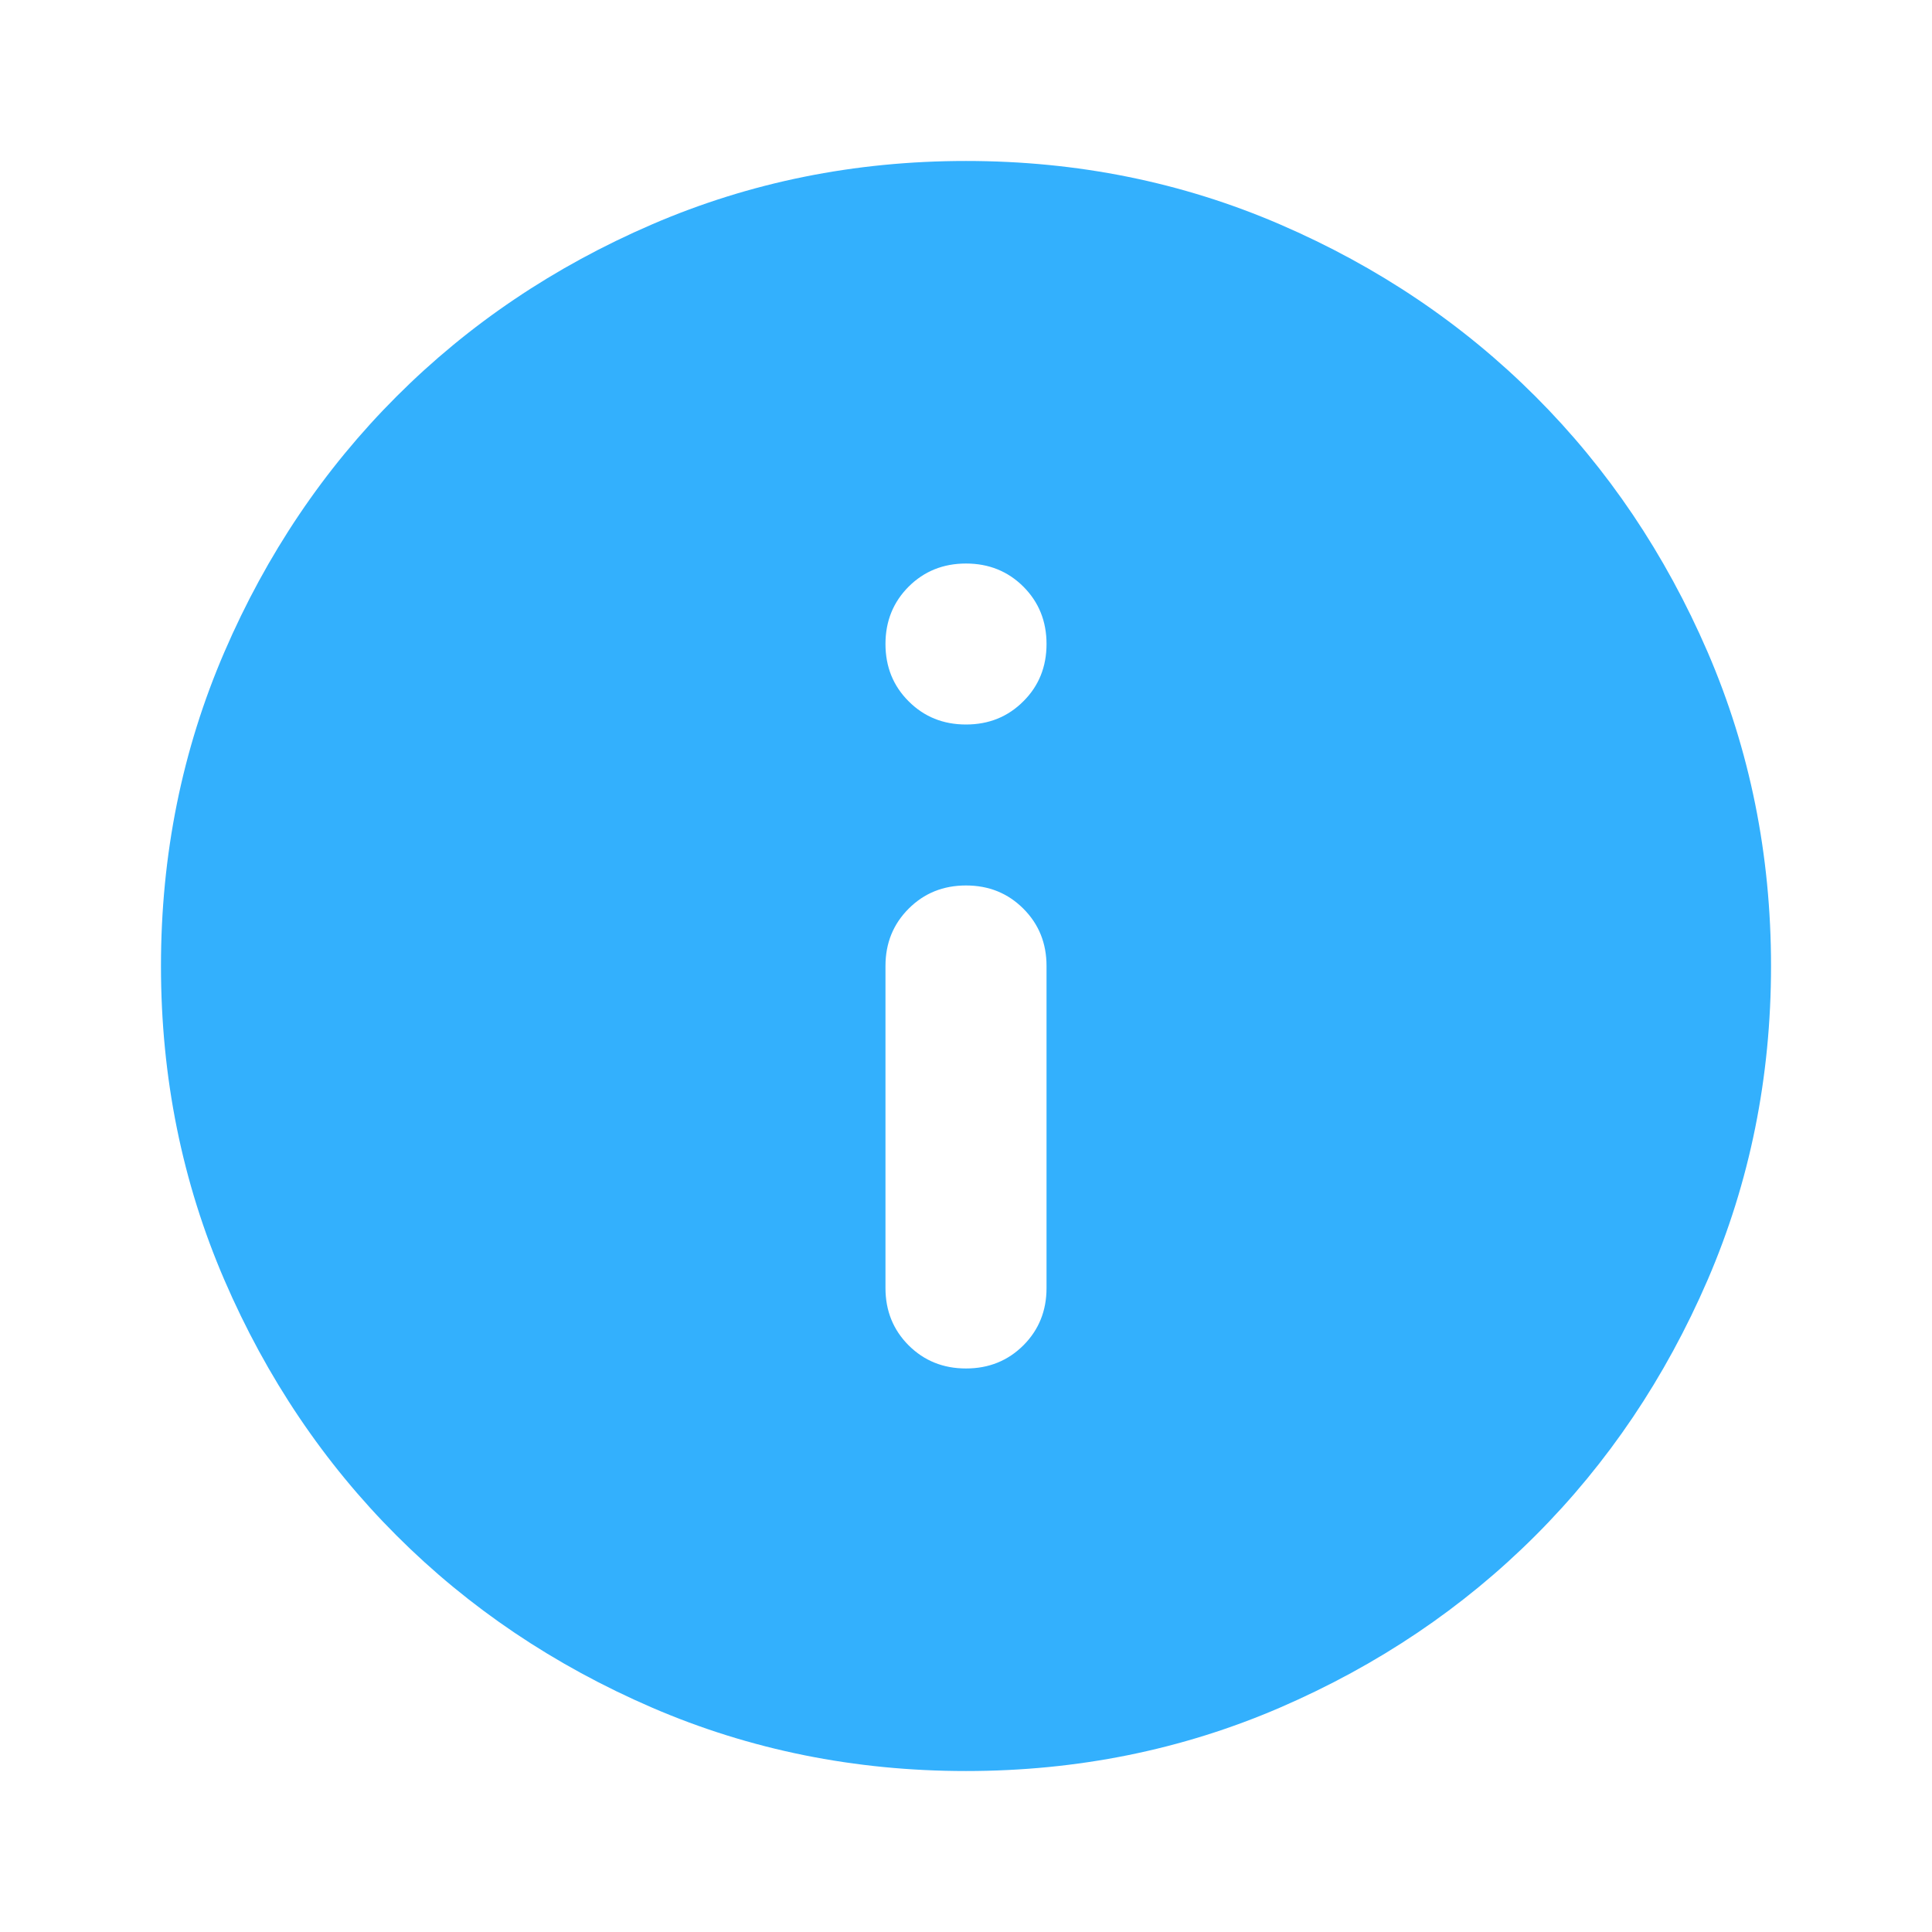 <svg width="22" height="22" viewBox="0 0 22 22" fill="none" xmlns="http://www.w3.org/2000/svg">
<g id="info">
<path id="Vector" d="M11 15.583C11.26 15.583 11.477 15.495 11.653 15.32C11.829 15.144 11.917 14.926 11.917 14.667V11C11.917 10.74 11.829 10.523 11.653 10.347C11.477 10.171 11.26 10.083 11 10.083C10.74 10.083 10.523 10.171 10.347 10.347C10.171 10.523 10.083 10.74 10.083 11V14.667C10.083 14.926 10.171 15.144 10.347 15.32C10.523 15.495 10.74 15.583 11 15.583ZM11 8.25C11.26 8.25 11.477 8.162 11.653 7.986C11.829 7.811 11.917 7.593 11.917 7.333C11.917 7.074 11.829 6.856 11.653 6.68C11.477 6.505 11.26 6.417 11 6.417C10.74 6.417 10.523 6.505 10.347 6.68C10.171 6.856 10.083 7.074 10.083 7.333C10.083 7.593 10.171 7.811 10.347 7.986C10.523 8.162 10.74 8.25 11 8.25ZM11 20.167C9.732 20.167 8.54 19.926 7.425 19.445C6.31 18.963 5.34 18.31 4.515 17.485C3.69 16.66 3.036 15.69 2.555 14.575C2.074 13.46 1.833 12.268 1.833 11C1.833 9.732 2.074 8.54 2.555 7.425C3.036 6.31 3.69 5.34 4.515 4.515C5.34 3.69 6.31 3.036 7.425 2.555C8.54 2.074 9.732 1.833 11 1.833C12.268 1.833 13.46 2.074 14.575 2.555C15.69 3.036 16.66 3.69 17.485 4.515C18.31 5.34 18.963 6.31 19.445 7.425C19.926 8.54 20.167 9.732 20.167 11C20.167 12.268 19.926 13.46 19.445 14.575C18.963 15.69 18.31 16.66 17.485 17.485C16.66 18.31 15.69 18.963 14.575 19.445C13.46 19.926 12.268 20.167 11 20.167Z" fill="#33B0FD"/>
</g>
</svg>

